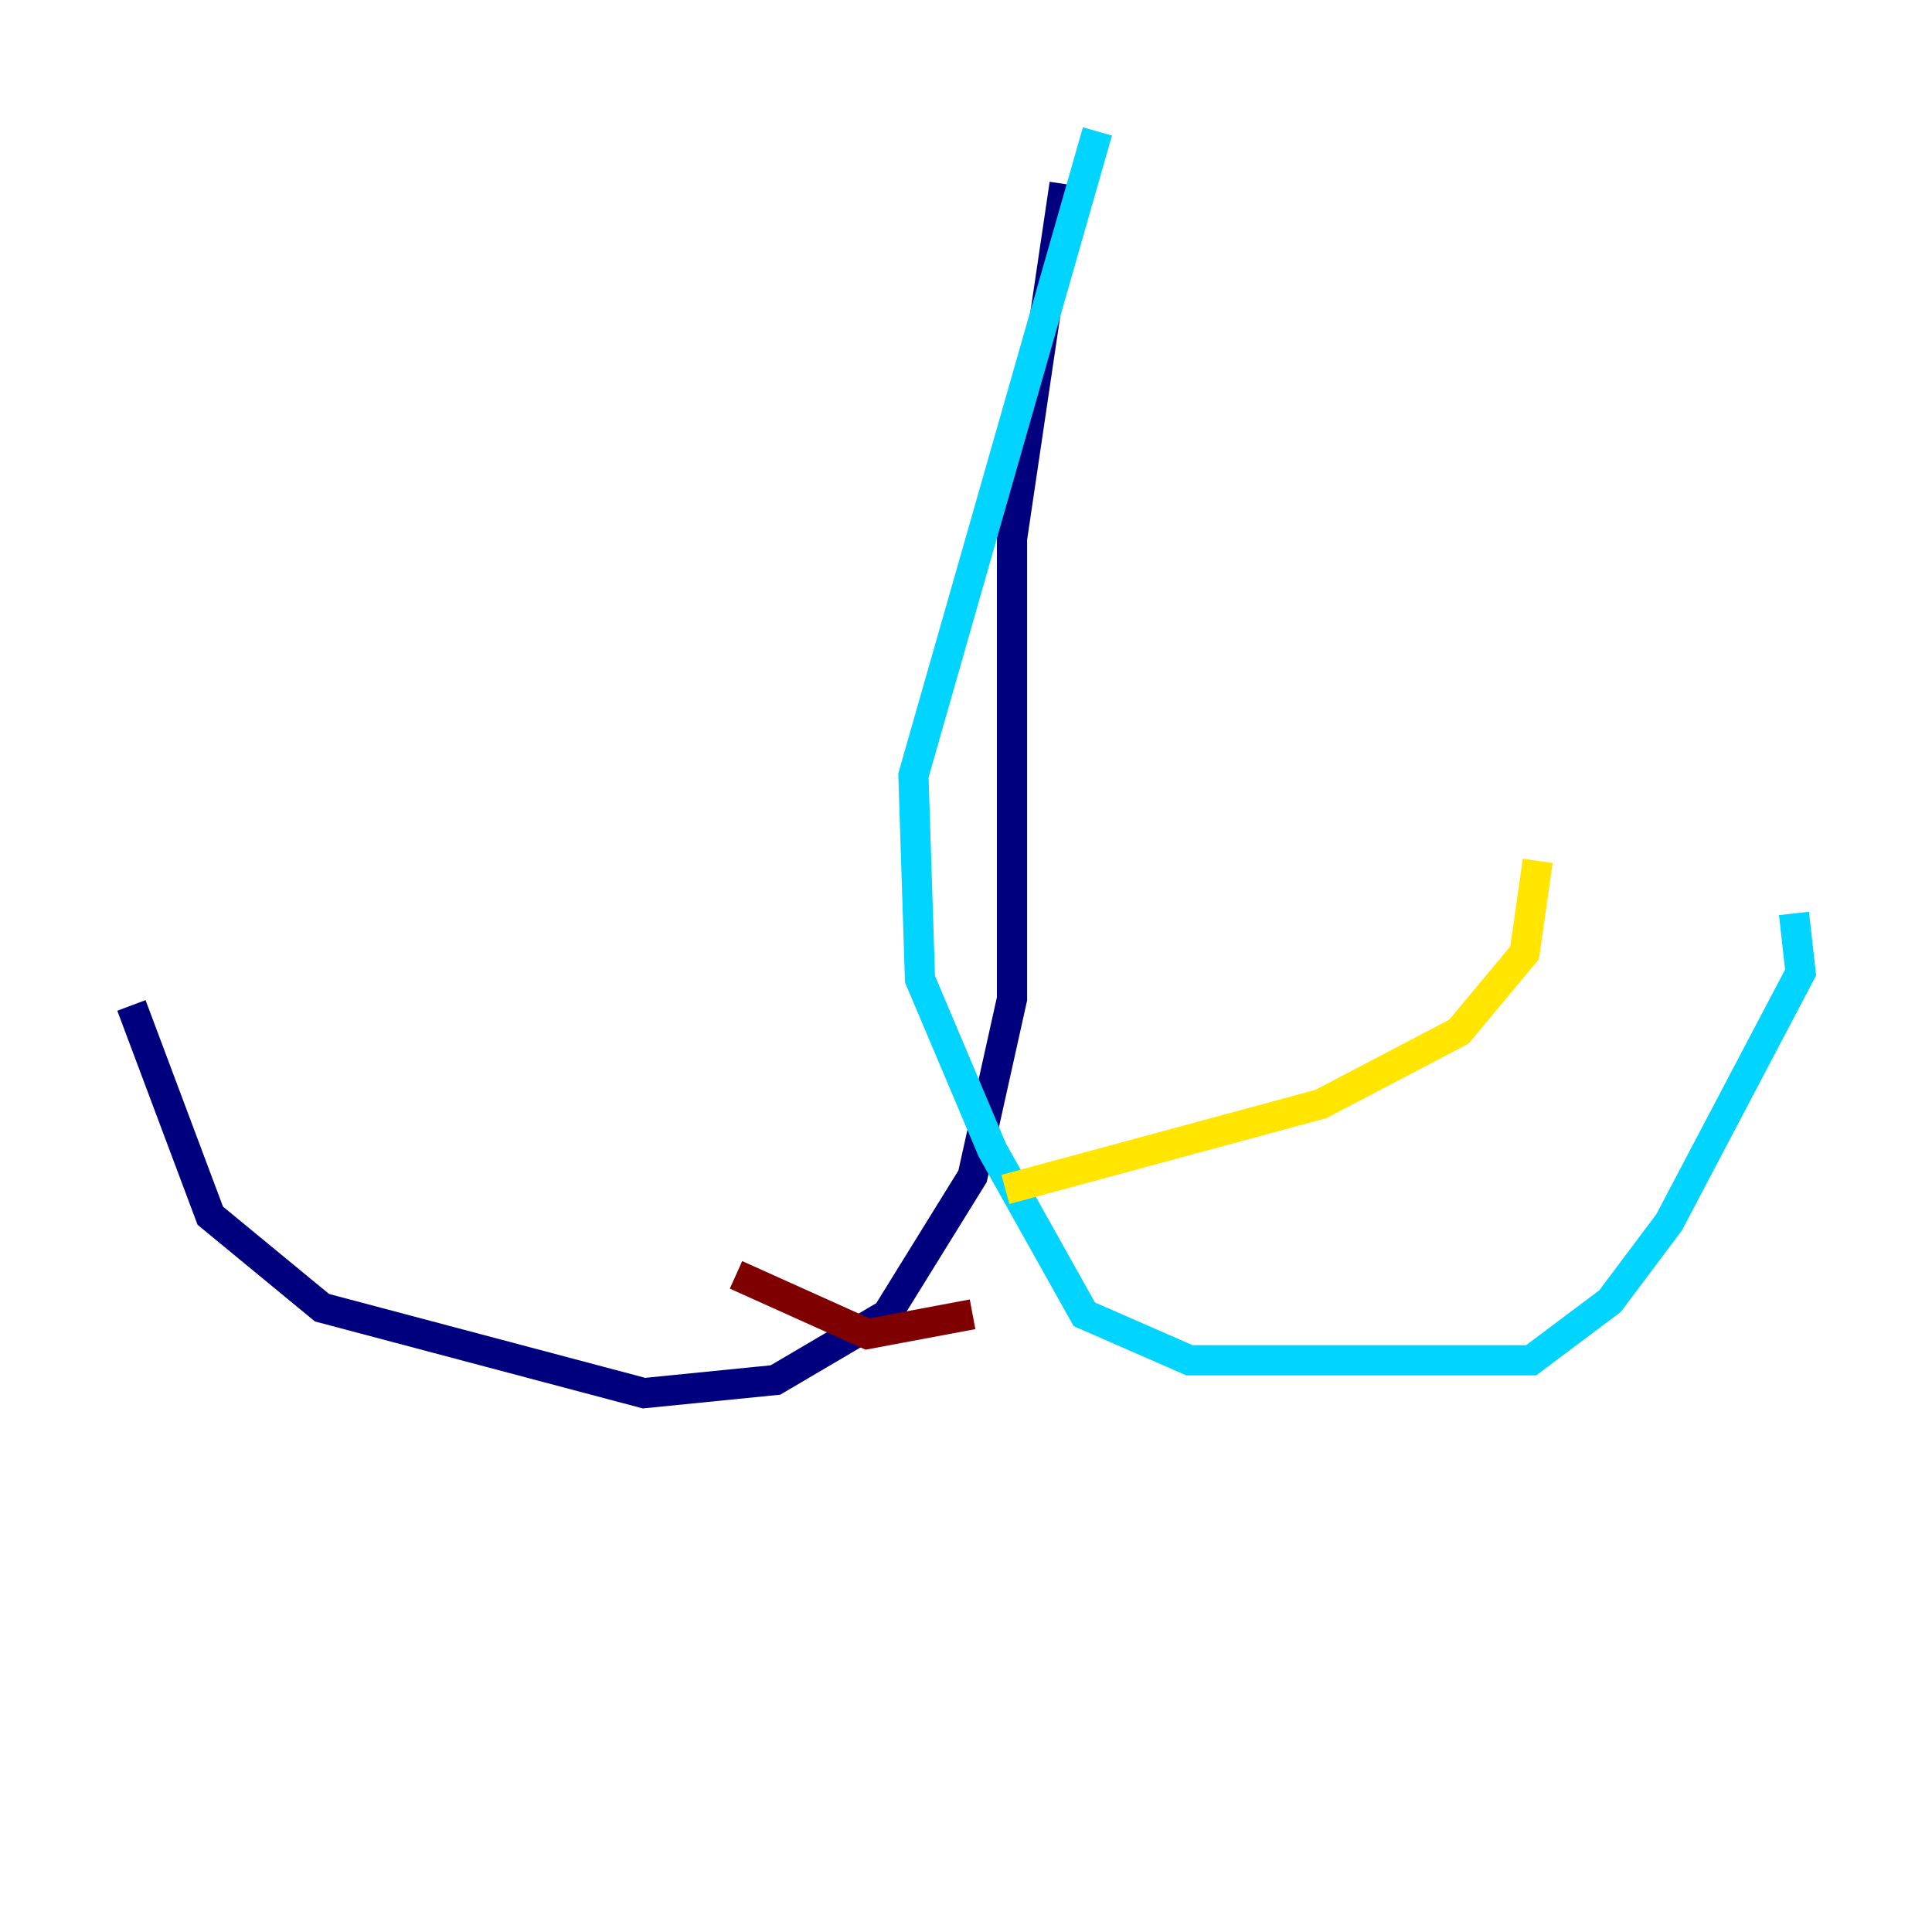<?xml version="1.0" encoding="utf-8" ?>
<svg baseProfile="tiny" height="128" version="1.2" viewBox="0,0,128,128" width="128" xmlns="http://www.w3.org/2000/svg" xmlns:ev="http://www.w3.org/2001/xml-events" xmlns:xlink="http://www.w3.org/1999/xlink"><defs /><polyline fill="none" points="70.531,12.191 67.048,35.701 67.048,66.177 64.435,77.932 58.776,87.075 51.374,91.429 42.667,92.299 21.333,86.639 13.932,80.544 8.707,66.612" stroke="#00007f" stroke-width="2" /><polyline fill="none" points="72.707,8.707 60.517,51.374 60.952,64.871 65.742,76.191 71.837,87.075 78.803,90.122 101.442,90.122 106.667,86.204 110.585,80.98 119.293,64.435 118.857,60.517" stroke="#00d4ff" stroke-width="2" /><polyline fill="none" points="66.612,78.803 87.51,73.143 96.653,68.354 101.007,63.129 101.878,57.034" stroke="#ffe500" stroke-width="2" /><polyline fill="none" points="64.435,87.075 57.469,88.381 48.762,84.463" stroke="#7f0000" stroke-width="2" /></svg>